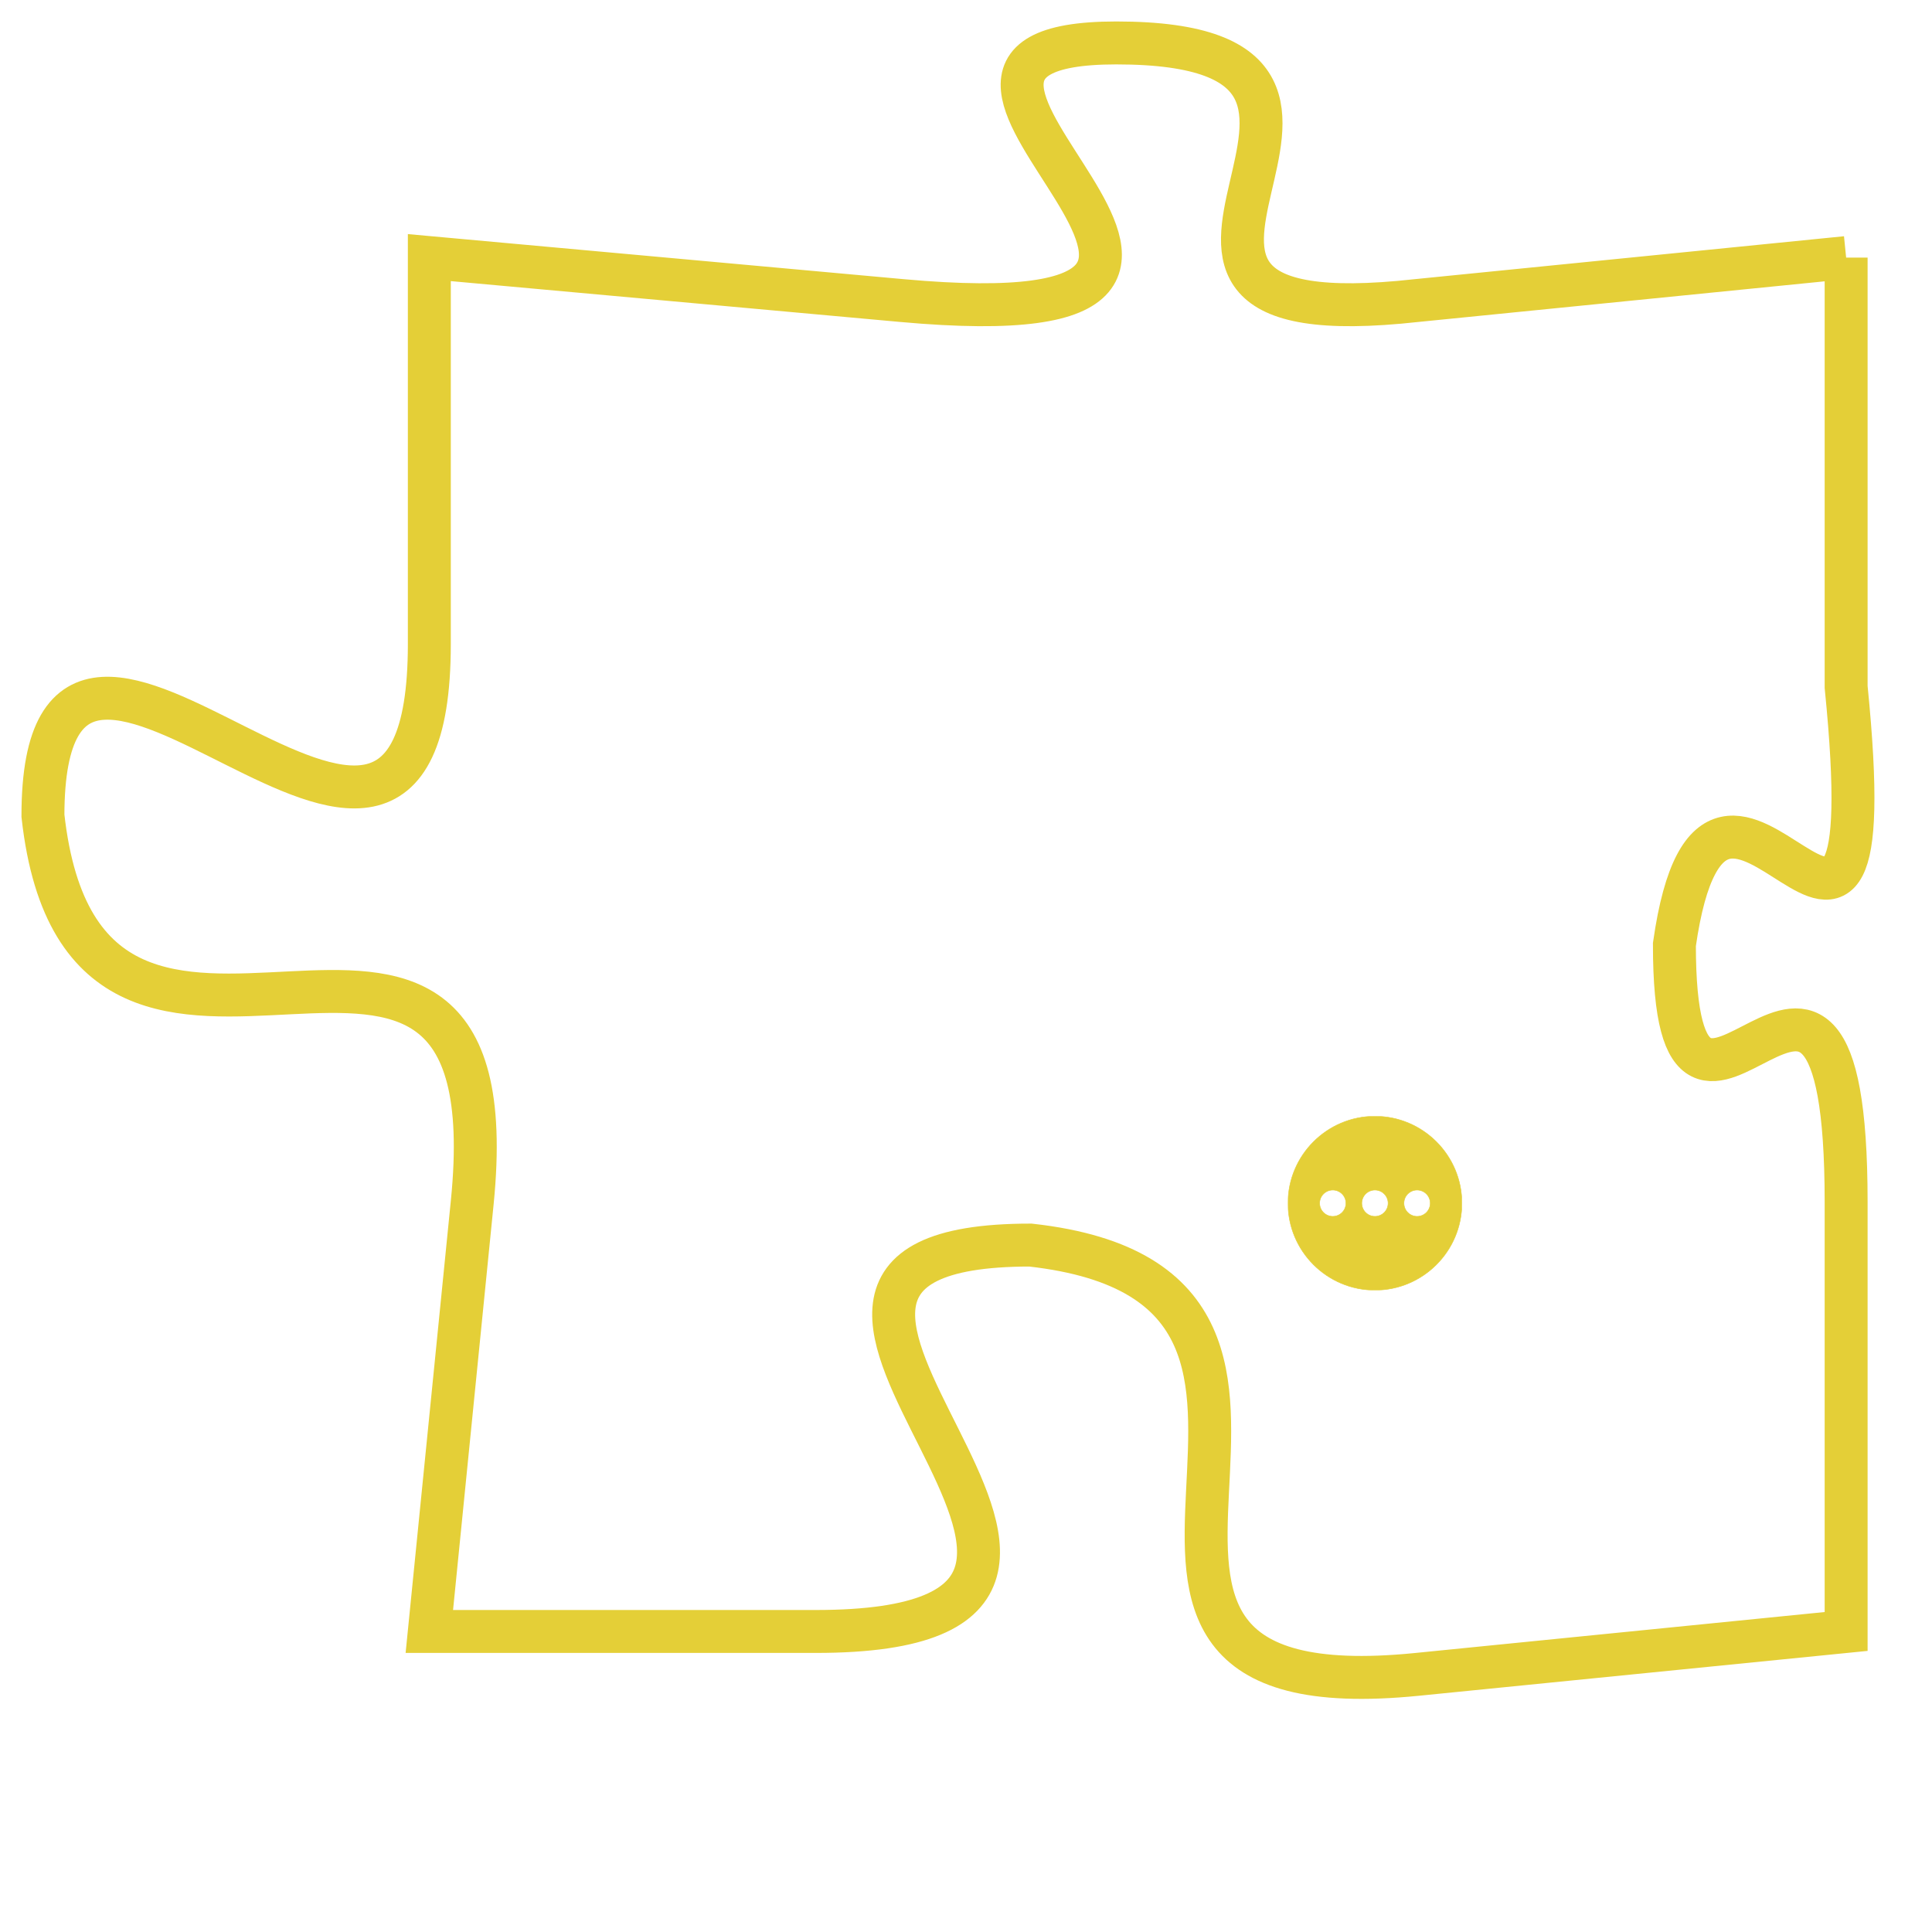 <svg version="1.1" xmlns="http://www.w3.org/2000/svg" xmlns:xlink="http://www.w3.org/1999/xlink" fill="transparent" x="0" y="0" width="350" height="350" preserveAspectRatio="xMinYMin slice"><style type="text/css">.links{fill:transparent;stroke: #E4CF37;}.links:hover{fill:#63D272; opacity:0.4;}</style><defs><g id="allt"><path id="t4197" d="M1254,1024 L1244,1025 C1235,1026 1245,1019 1237,1019 C1230,1019 1243,1026 1232,1025 L1221,1024 1221,1024 L1221,1033 C1221,1042 1212,1029 1212,1037 C1213,1046 1223,1036 1222,1046 L1221,1056 1221,1056 L1230,1056 C1240,1056 1226,1047 1235,1047 C1244,1048 1234,1058 1244,1057 L1254,1056 1254,1056 L1254,1046 C1254,1037 1250,1047 1250,1040 C1251,1033 1255,1044 1254,1034 L1254,1024"/></g><clipPath id="c" clipRule="evenodd" fill="transparent"><use href="#t4197"/></clipPath></defs><svg viewBox="1211 1018 45 41" preserveAspectRatio="xMinYMin meet"><svg width="4380" height="2430"><g><image crossorigin="anonymous" x="0" y="0" href="https://nftpuzzle.license-token.com/assets/completepuzzle.svg" width="100%" height="100%" /><g class="links"><use href="#t4197"/></g></g></svg><svg x="1241" y="1044" height="9%" width="9%" viewBox="0 0 330 330"><g><a xlink:href="https://nftpuzzle.license-token.com/" class="links"><title>See the most innovative NFT based token software licensing project</title><path fill="#E4CF37" id="more" d="M165,0C74.019,0,0,74.019,0,165s74.019,165,165,165s165-74.019,165-165S255.981,0,165,0z M85,190 c-13.785,0-25-11.215-25-25s11.215-25,25-25s25,11.215,25,25S98.785,190,85,190z M165,190c-13.785,0-25-11.215-25-25 s11.215-25,25-25s25,11.215,25,25S178.785,190,165,190z M245,190c-13.785,0-25-11.215-25-25s11.215-25,25-25 c13.785,0,25,11.215,25,25S258.785,190,245,190z"></path></a></g></svg></svg></svg>